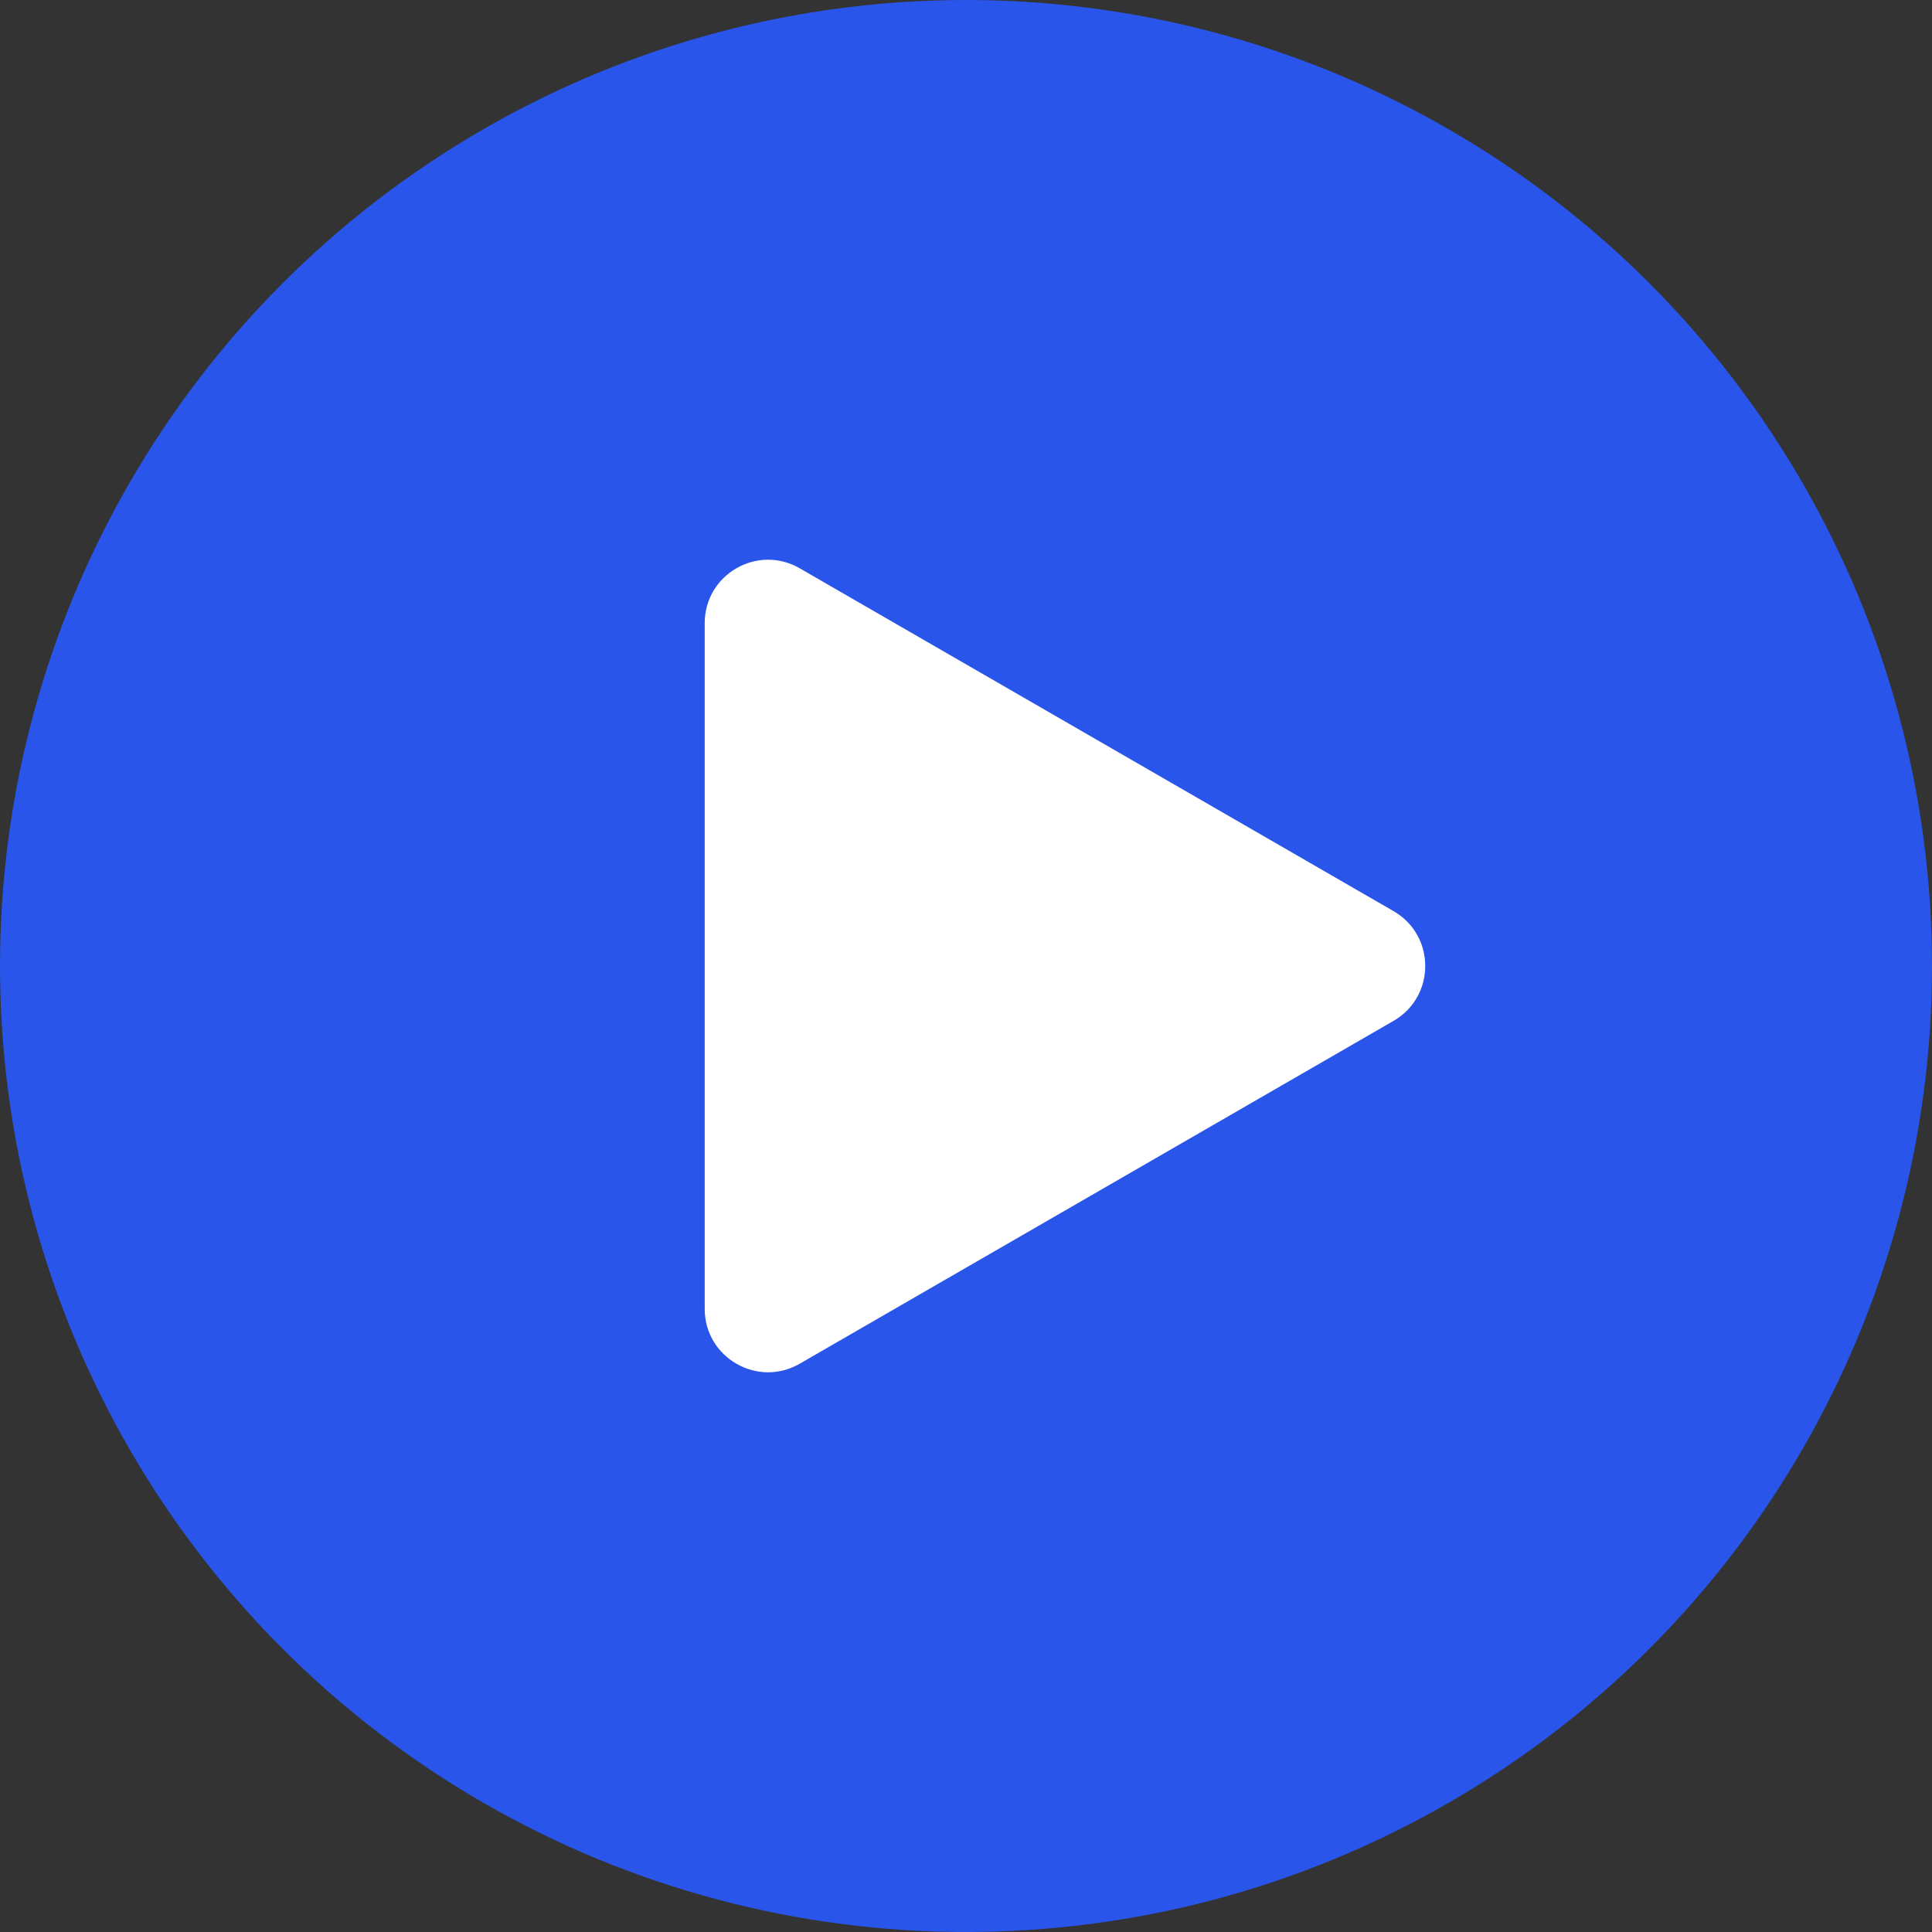 <svg width="61" height="61" viewBox="0 0 61 61" fill="none" xmlns="http://www.w3.org/2000/svg">
<rect x="0" y="0" width="61" height="61" fill="#333333" stroke="none"/>
<circle opacity="0.9" cx="30.5" cy="30.5" r="30.5" fill="#2859FE"/>
<path d="M44 28.768C45.333 29.538 45.333 31.462 44 32.232L25.25 43.057C23.917 43.827 22.25 42.865 22.25 41.325L22.25 19.675C22.25 18.135 23.917 17.173 25.25 17.943L44 28.768Z" fill="white"/>
</svg>

